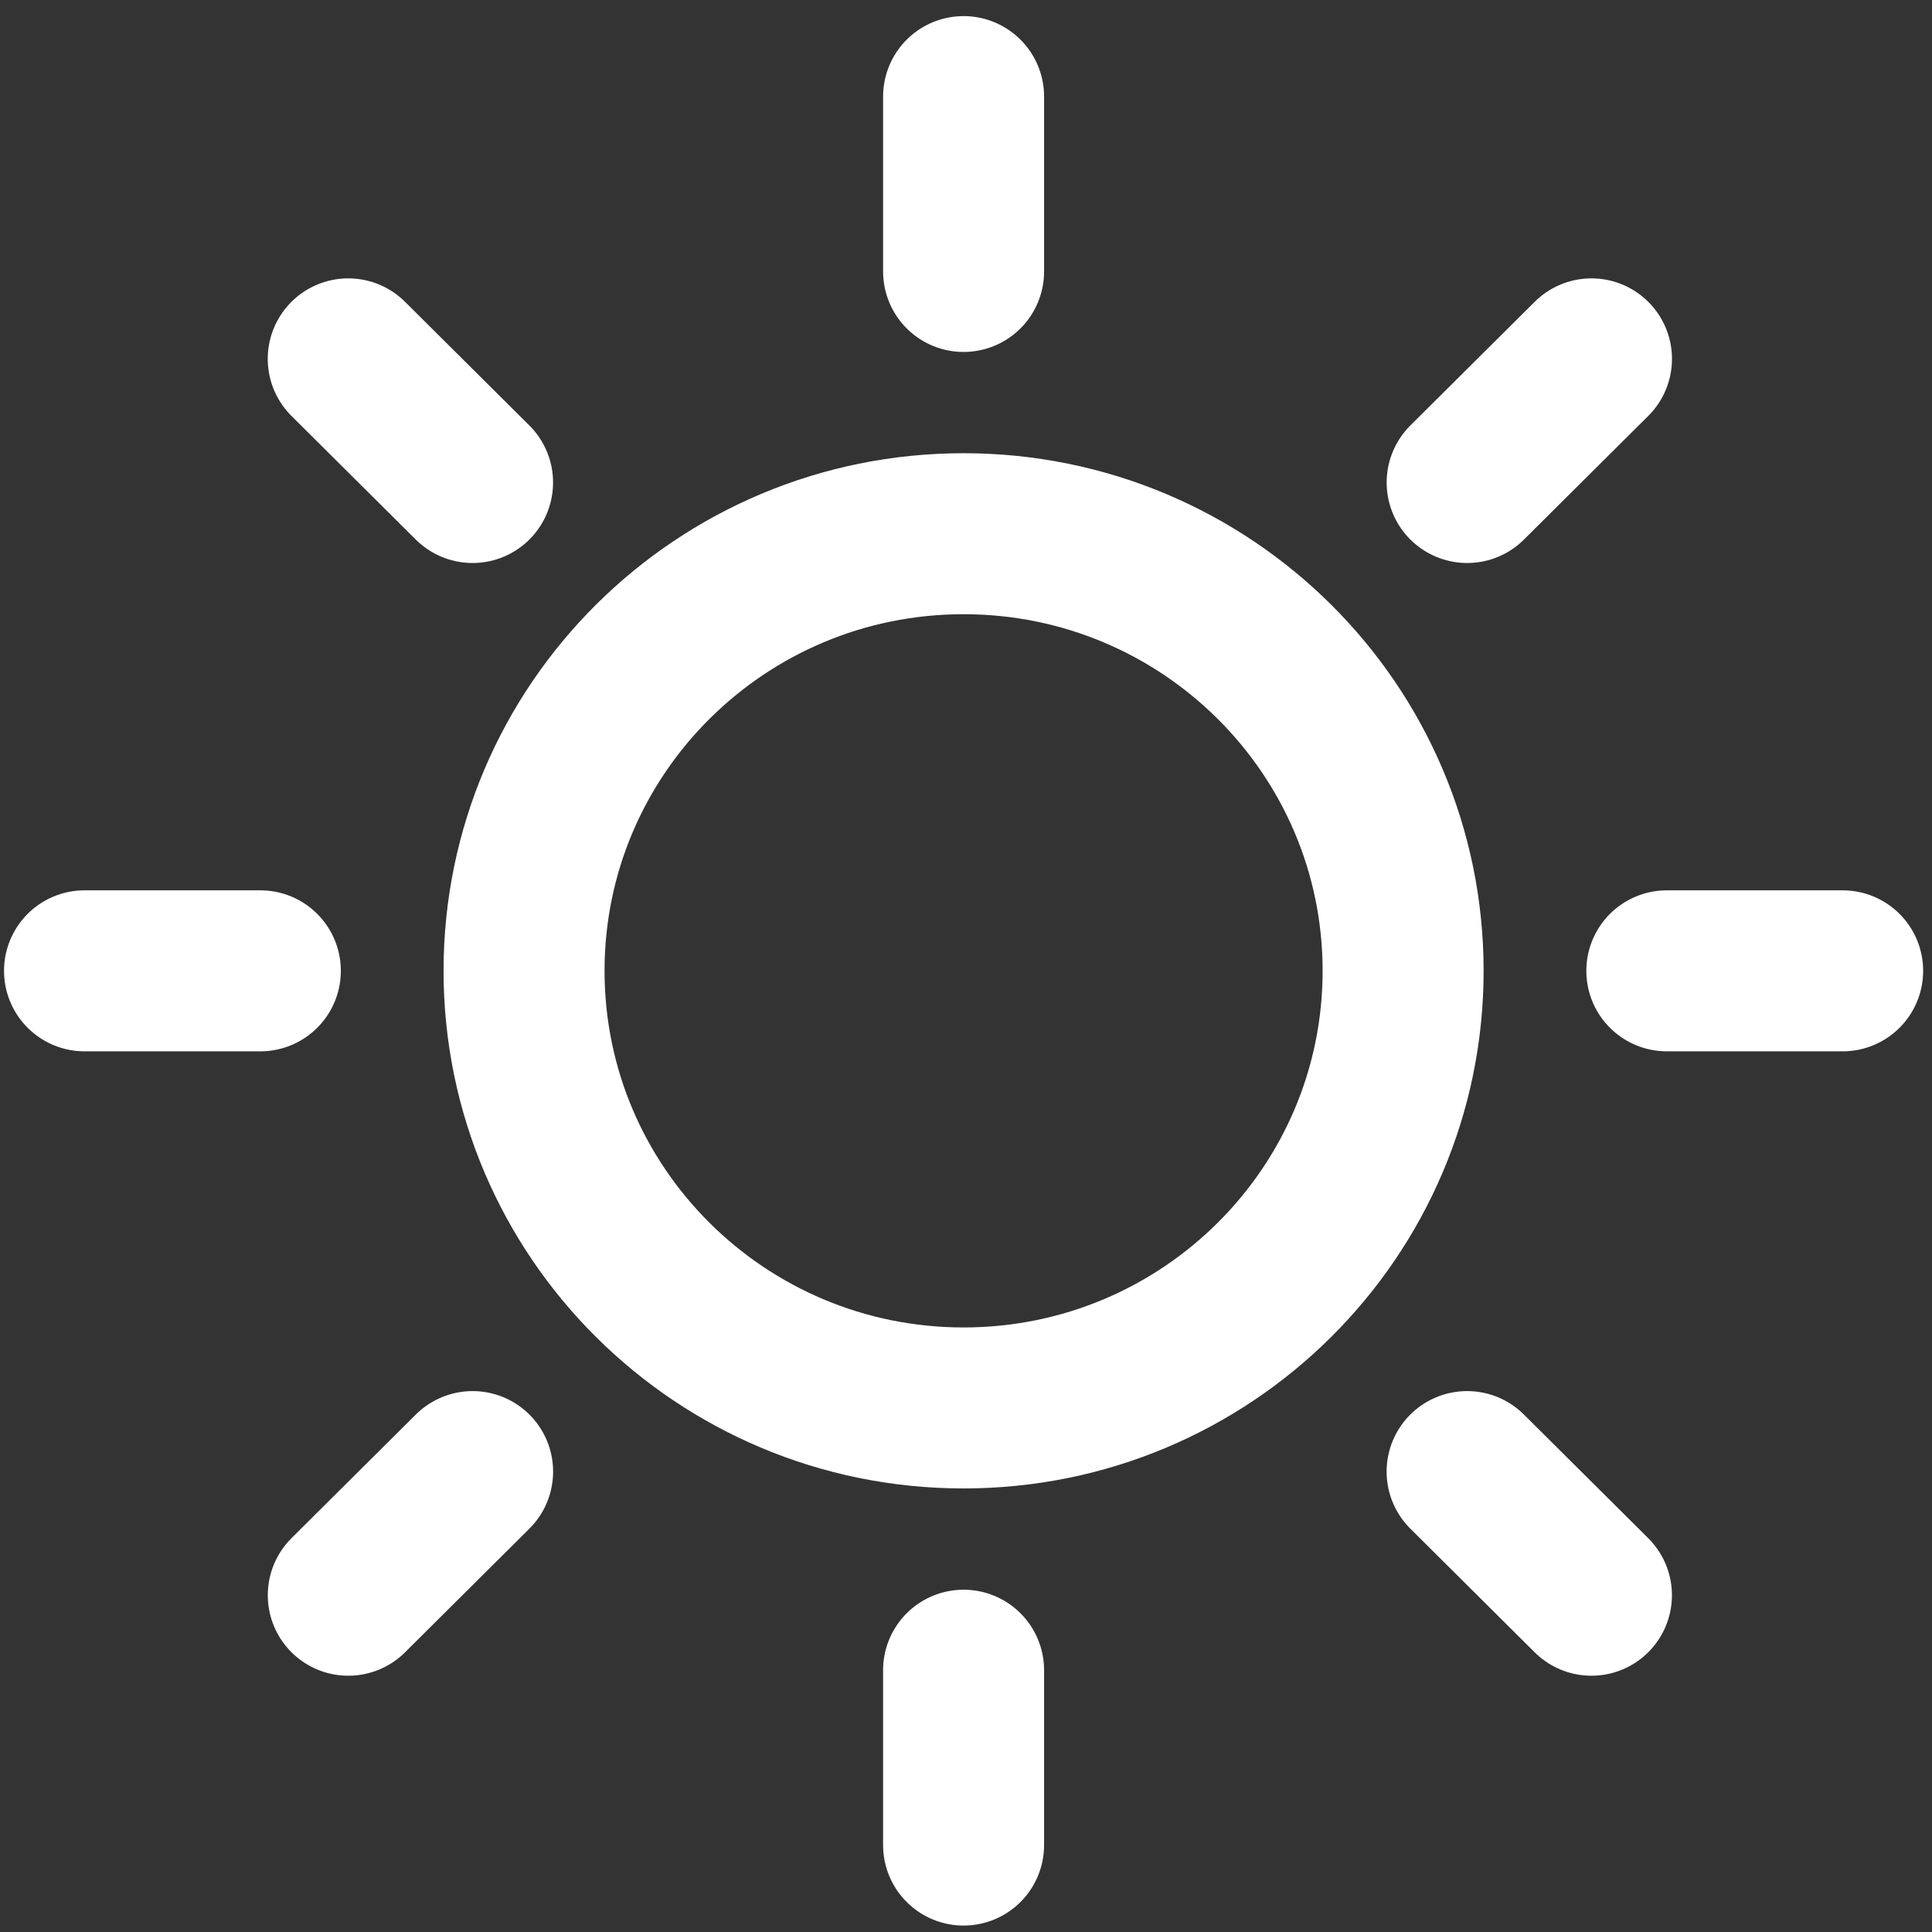 <svg width="800" height="800" viewBox="0 0 800 800" fill="none" xmlns="http://www.w3.org/2000/svg">
<rect x="0" y="0" width="800" height="800" fill="#333333" stroke="none"/>
<path d="M399 112.4V40M399 691.6V764M195.677 199.794L144.2 148.6M607.499 609.354L658.976 660.548M107.8 402H35M690.2 402H763M607.517 199.794L658.994 148.6M195.695 609.354L144.218 660.548M399 583C298.484 583 217 501.963 217 402C217 302.037 298.484 221 399 221C499.515 221 581 302.037 581 402C581 501.963 499.515 583 399 583Z" stroke="white" stroke-width="66.667" stroke-linecap="round" stroke-linejoin="round"/>
</svg>
